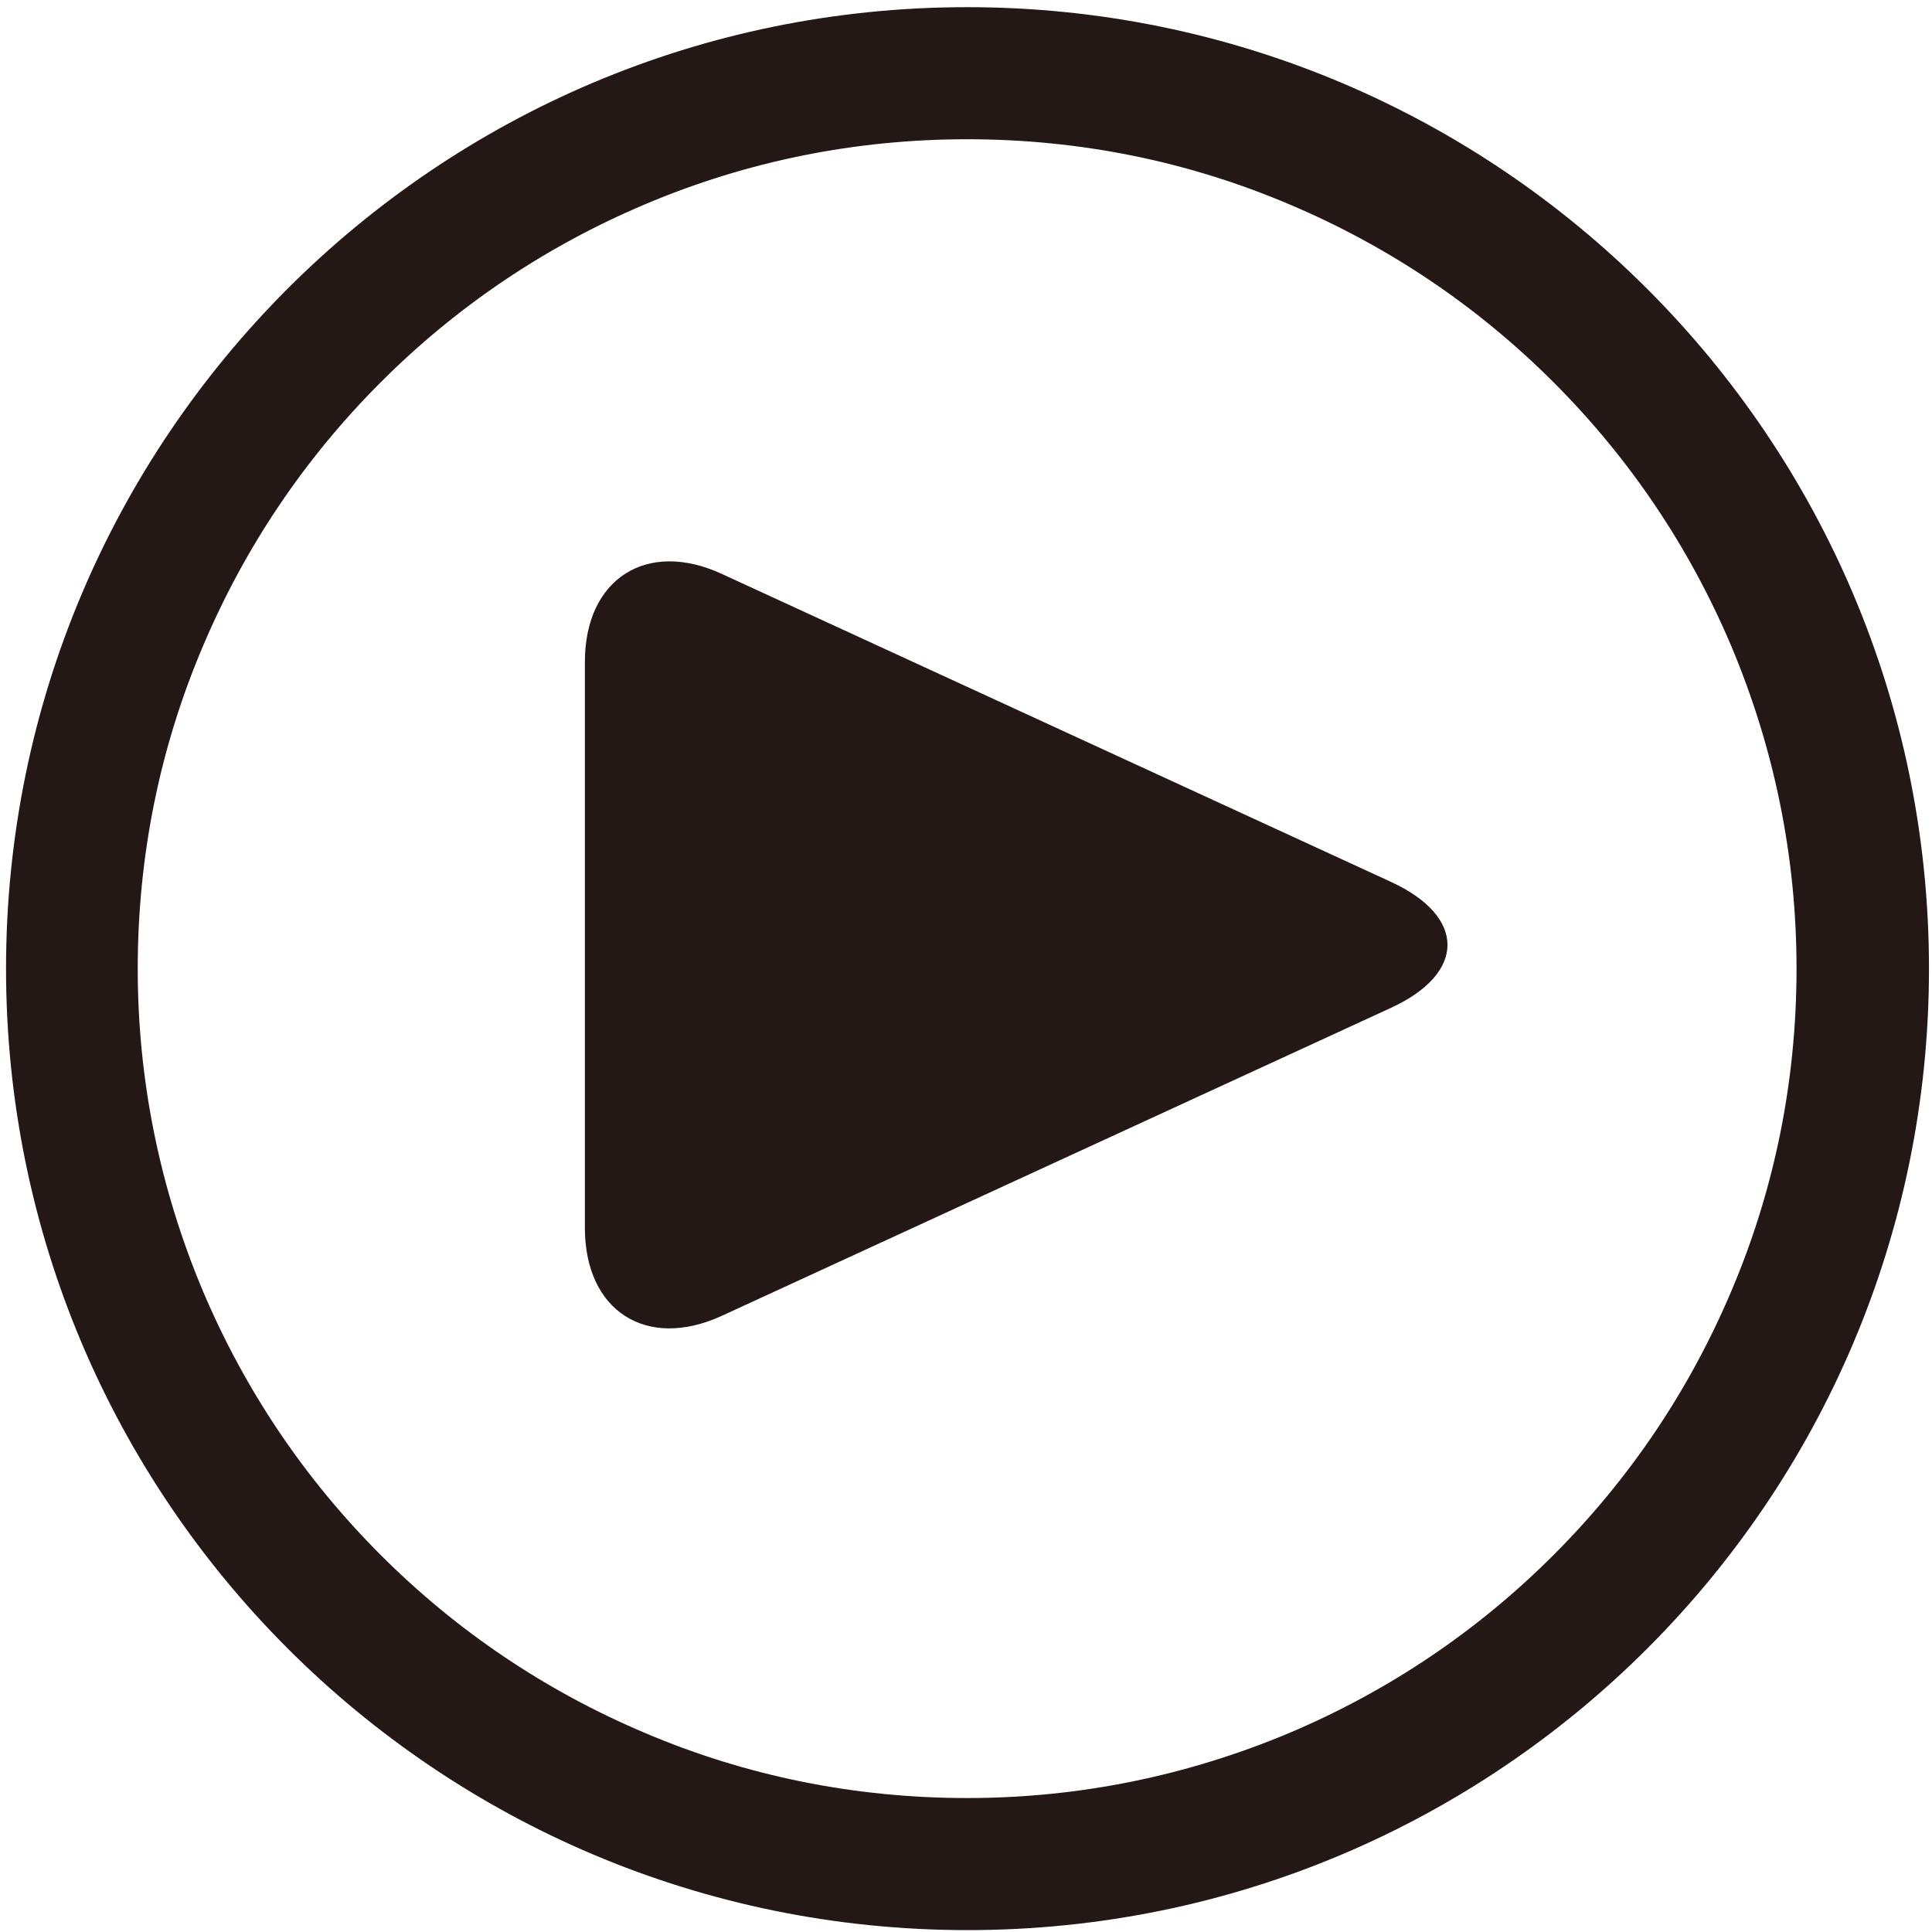 <?xml version="1.0" encoding="utf-8"?>
<!-- Generator: Adobe Illustrator 18.0.0, SVG Export Plug-In . SVG Version: 6.00 Build 0)  -->
<!DOCTYPE svg PUBLIC "-//W3C//DTD SVG 1.1//EN" "http://www.w3.org/Graphics/SVG/1.1/DTD/svg11.dtd">
<svg version="1.1" xmlns="http://www.w3.org/2000/svg" xmlns:xlink="http://www.w3.org/1999/xlink" x="0px" y="0px" width="512px"
	 height="512px" viewBox="0 0 512 512" enable-background="new 0 0 512 512" xml:space="preserve">
<g id="图层_1">
	<g>
		<path fill="#231815" d="M256.3,36.9c29.7,0,58.5,5.8,85.5,17.3c26.2,11.1,49.7,26.9,69.9,47.1s36,43.7,47.1,69.9
			c11.4,27.1,17.3,55.8,17.3,85.5s-5.8,58.5-17.3,85.5c-11.1,26.2-26.9,49.7-47.1,69.9s-43.7,36-69.9,47.1
			c-27.1,11.4-55.8,17.3-85.5,17.3s-58.5-5.8-85.5-17.3c-26.2-11.1-49.7-26.9-69.9-47.1s-36-43.7-47.1-69.9
			c-11.4-27.1-17.3-55.8-17.3-85.5s5.8-58.5,17.3-85.5c11.1-26.2,26.9-49.7,47.1-69.9s43.7-36,69.9-47.1
			C197.9,42.7,226.7,36.9,256.3,36.9 M256.3,1.9C115.6,1.9,1.6,116,1.6,256.7s114.1,254.8,254.8,254.8s254.8-114.1,254.8-254.8
			S397,1.9,256.3,1.9L256.3,1.9z"/>
	</g>
</g>
<g id="图层_2">
	<g>
		<path fill="#231815" d="M155,175.4c0-22,16.4-32.5,36.3-23.3l177.3,81.6c20,9.2,20,24.2,0,33.4l-177.3,81.6
			c-20,9.2-36.3-1.3-36.3-23.3V175.4z"/>
	</g>
</g>
</svg>
